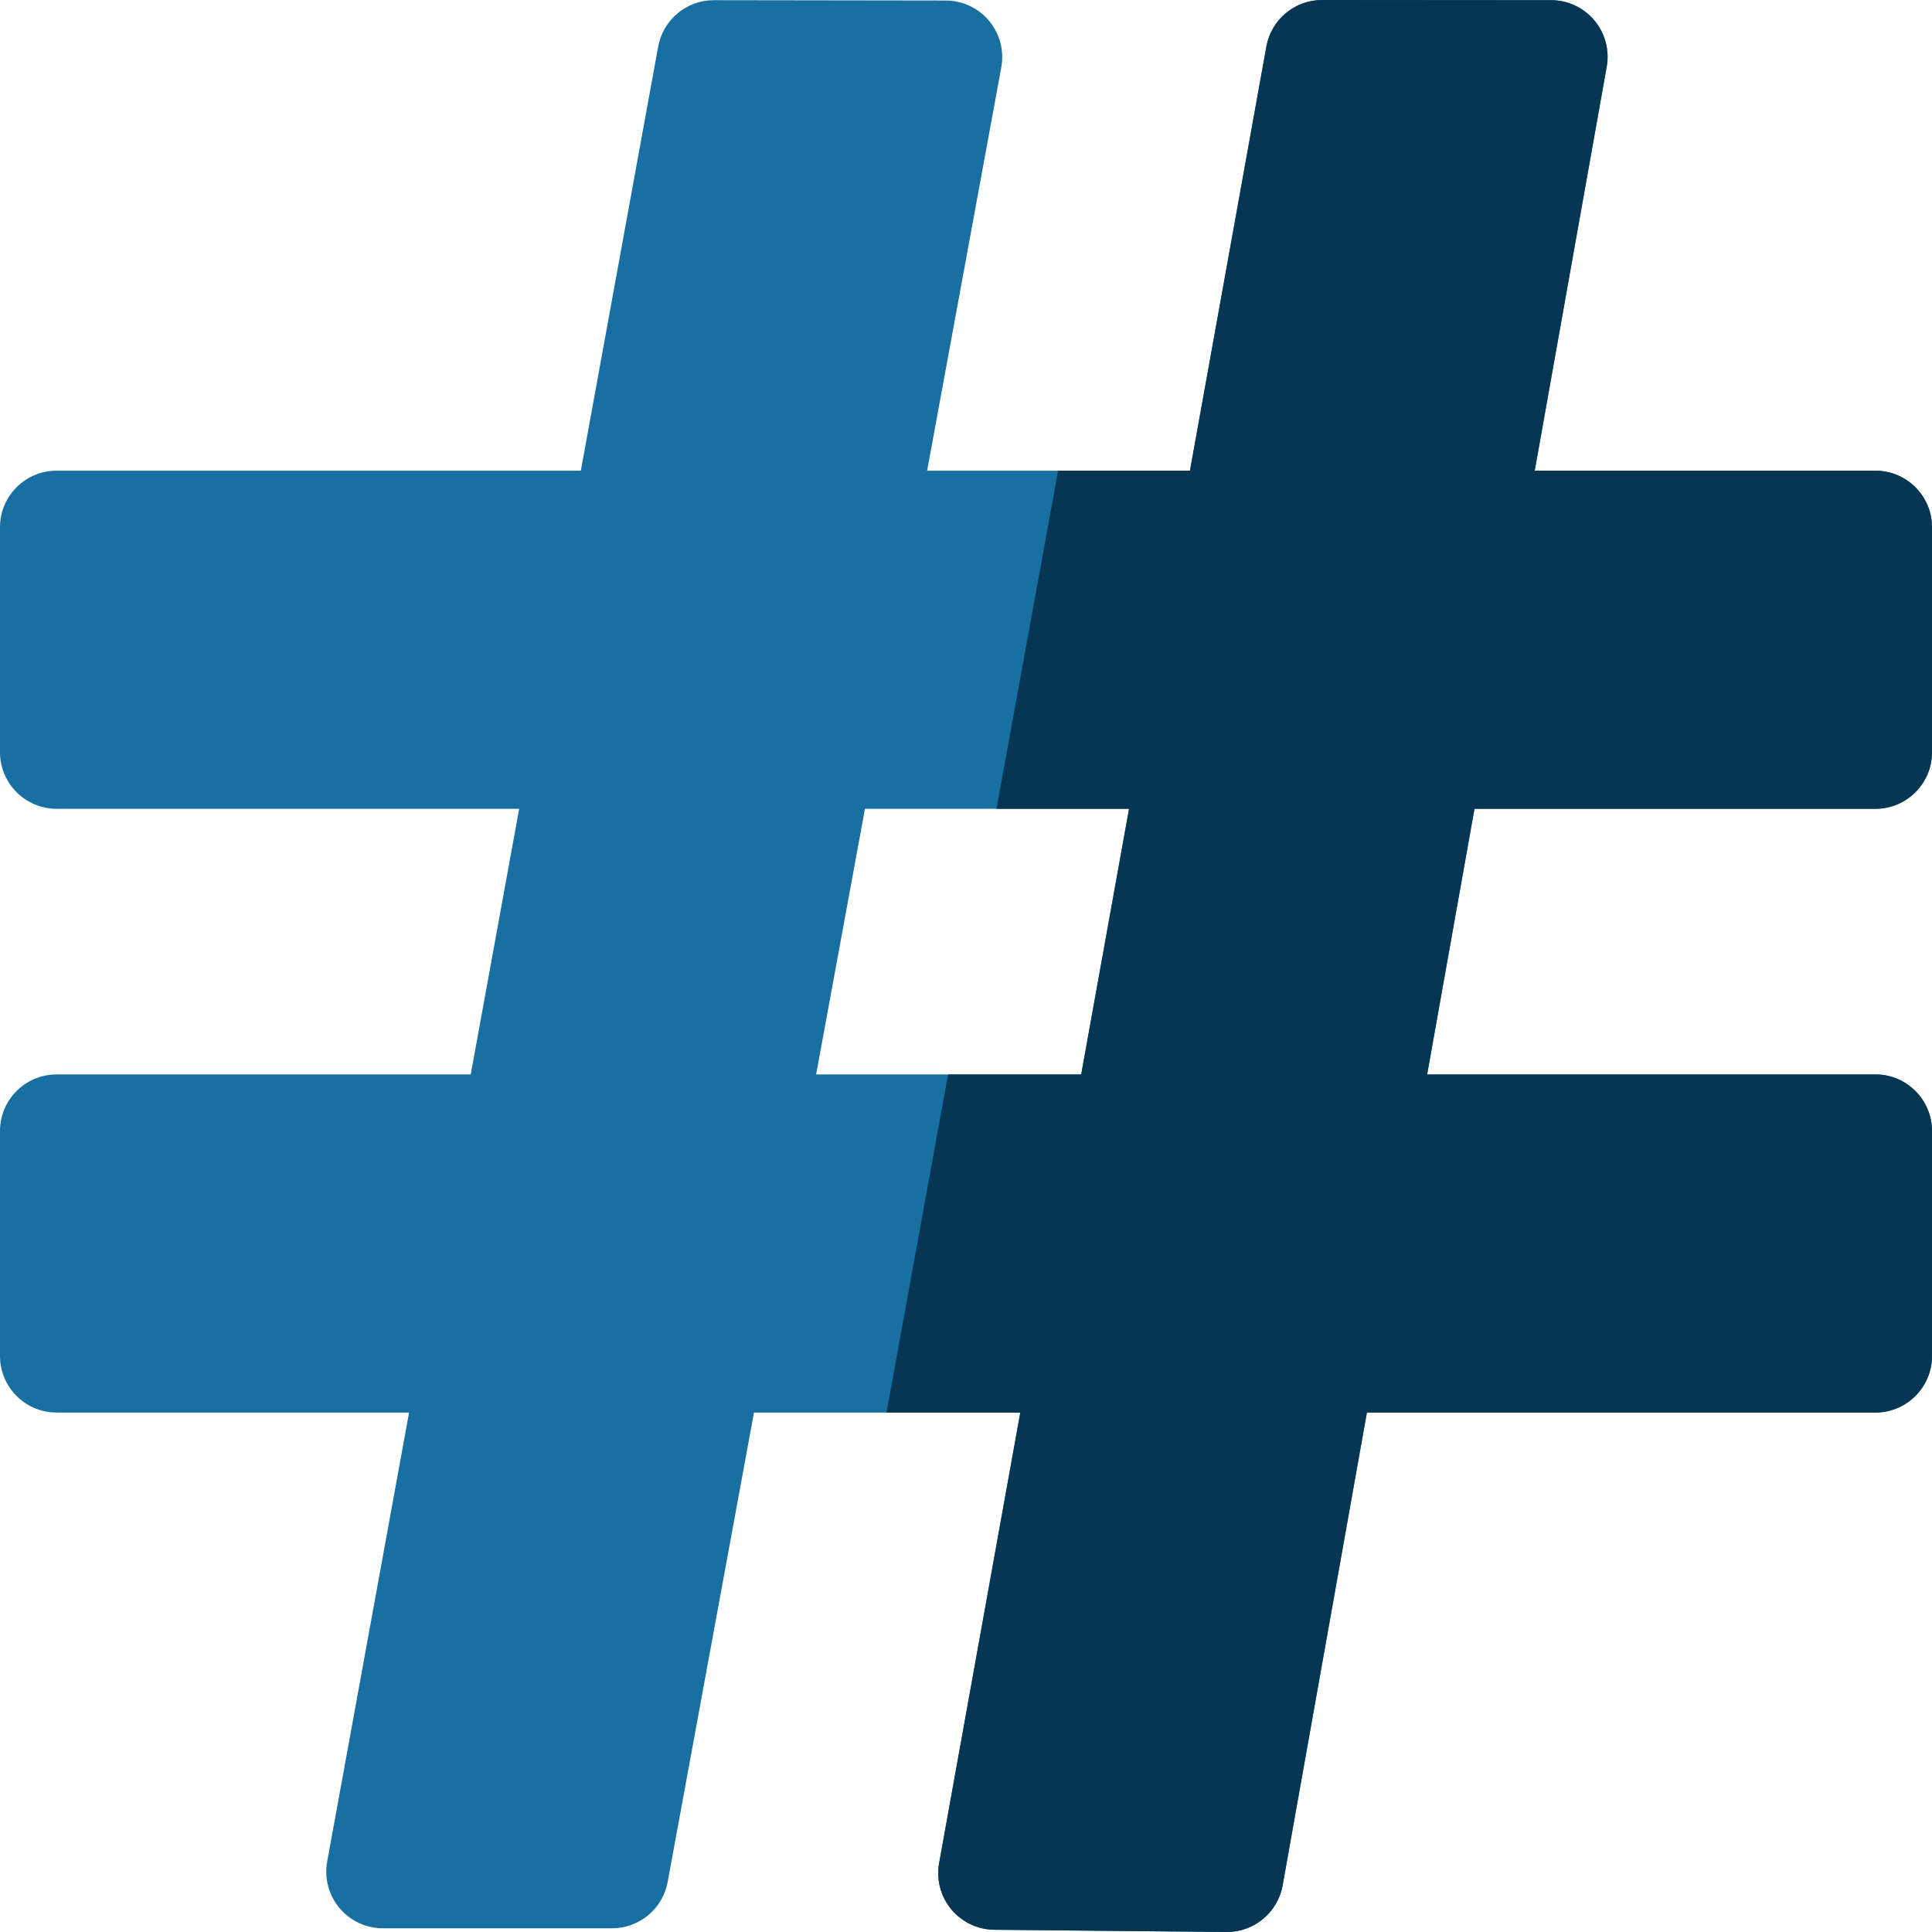 <svg id="Capa_1" enable-background="new 0 0 512 512" height="512" viewBox="0 0 512 512" width="512" xmlns="http://www.w3.org/2000/svg"><path d="m497 214.341c8.284 0 15-6.716 15-15v-59.606c0-8.284-6.716-15-15-15h-90.283l19.078-107.058c.778-4.368-.417-8.856-3.265-12.259-2.848-3.402-7.055-5.37-11.492-5.373l-60.666-.045c-.004 0-.007 0-.011 0-7.258 0-13.476 5.197-14.762 12.341l-20.247 112.394h-69.653l19.652-106.89c.804-4.376-.376-8.883-3.22-12.304-2.845-3.421-7.062-5.401-11.511-5.408l-61.42-.088c-.007 0-.014 0-.021 0-7.245 0-13.457 5.18-14.757 12.309l-20.494 112.381h-138.928c-8.284 0-15 6.716-15 15v59.606c0 8.284 6.716 15 15 15h122.586l-12.837 70.394h-109.749c-8.284 0-15 6.716-15 15v59.606c0 8.284 6.716 15 15 15h93.408l-21.699 118.987c-.798 4.377.388 8.883 3.238 12.3 2.85 3.416 7.07 5.392 11.519 5.392h60.721c7.238 0 13.444-5.169 14.753-12.288l22.869-124.391h70.579l-21.51 119.406c-.783 4.348.39 8.82 3.208 12.225 2.817 3.403 6.992 5.392 11.41 5.434l61.504.593c.049.001.098.001.147.001 7.261 0 13.489-5.207 14.766-12.368l22.327-125.291h134.76c8.284 0 15-6.716 15-15v-59.606c0-8.284-6.716-15-15-15h-118.794l12.544-70.394zm-280.718 70.393 12.942-70.394h69.985l-12.681 70.394z" fill="#186fa2"/><path d="m497 214.341c8.284 0 15-6.716 15-15v-59.606c0-8.284-6.716-15-15-15h-90.283l19.078-107.058c.778-4.368-.417-8.856-3.265-12.259-2.848-3.402-7.055-5.37-11.492-5.373l-60.666-.045c-.004 0-.007 0-.011 0-7.258 0-13.476 5.197-14.762 12.341l-20.247 112.394h-34.943l-16.324 89.606h35.125l-12.681 70.394h-35.269l-16.324 89.606h35.451l-21.51 119.406c-.783 4.348.39 8.82 3.208 12.225 2.817 3.403 6.992 5.392 11.41 5.434l61.505.593c.049.001.098.001.147.001 7.261 0 13.489-5.207 14.766-12.368l22.327-125.291h134.76c8.284 0 15-6.716 15-15v-59.606c0-8.284-6.716-15-15-15h-118.794l12.544-70.394z" fill="#063651"/></svg>